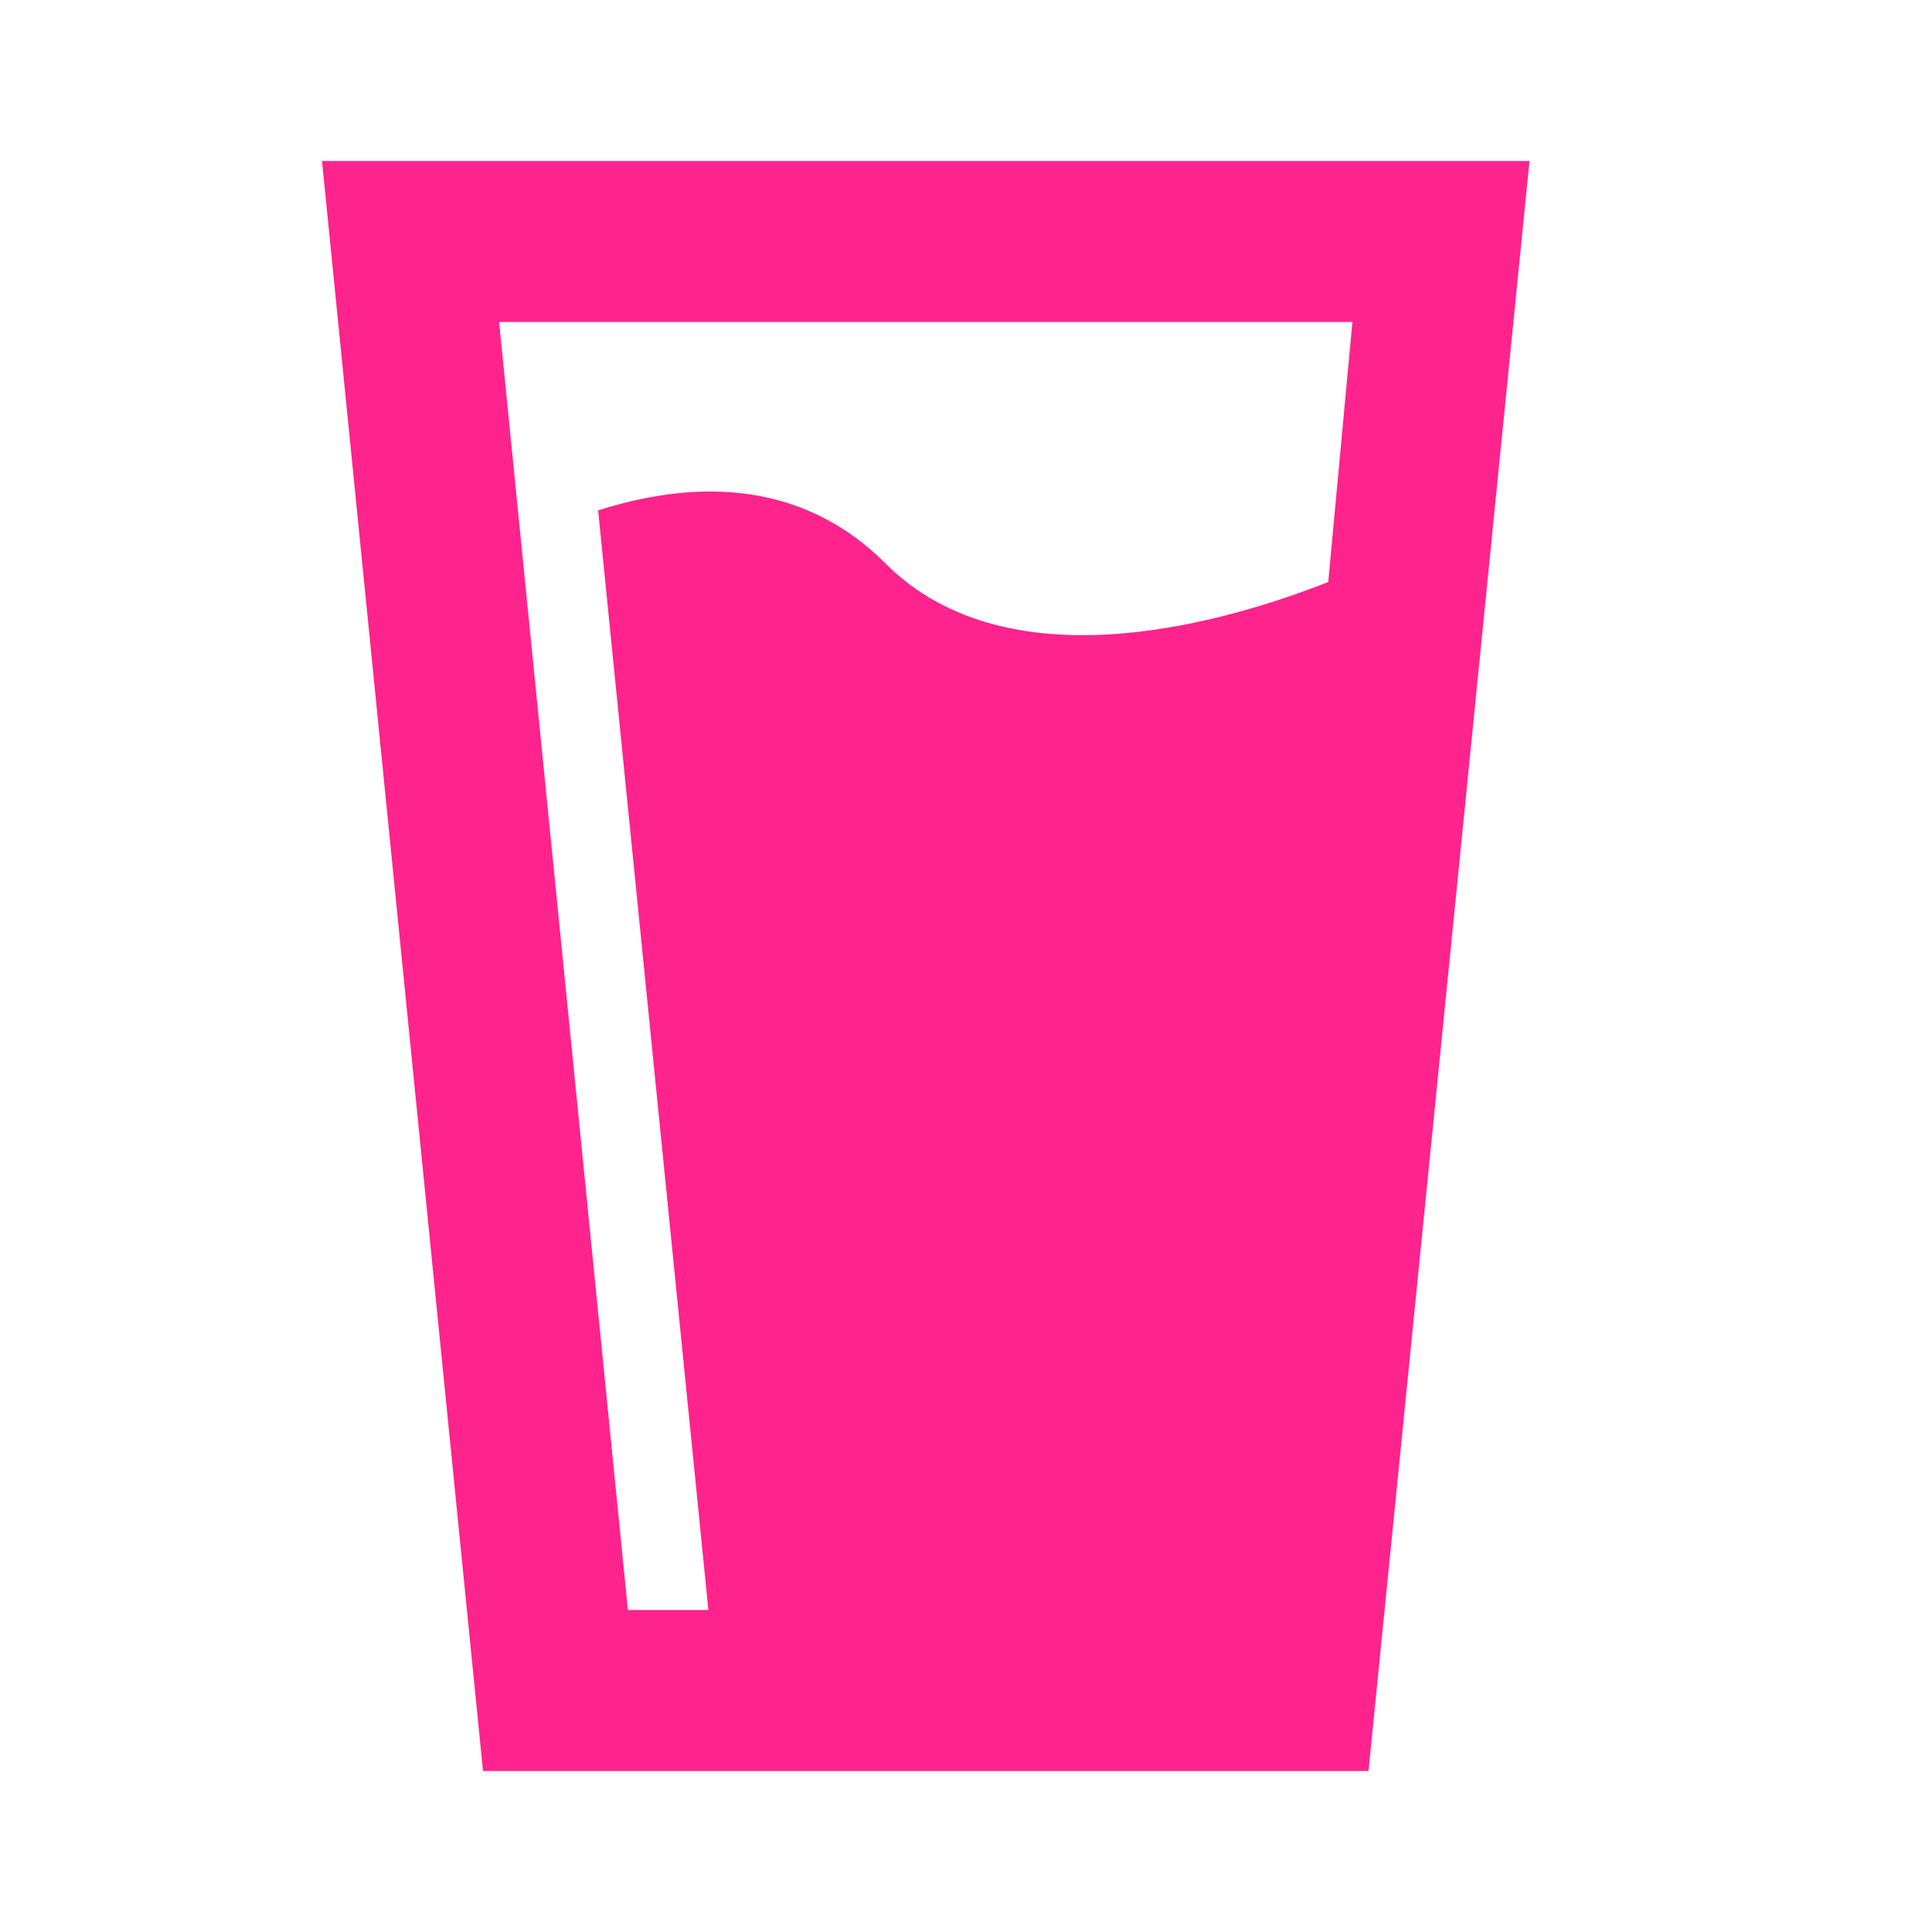<svg width="24" height="24" viewBox="0 0 24 24" fill="none" xmlns="http://www.w3.org/2000/svg">
<path d="M4 2H19L17 22H6L4 2ZM6.2 4L7.8 20H8.8L7.43 6.34C8.5 6 9.89 5.89 11 7C12.56 8.56 15.33 7.69 16.5 7.23L16.8 4H6.2Z" fill="#FF238D"/>
</svg>
